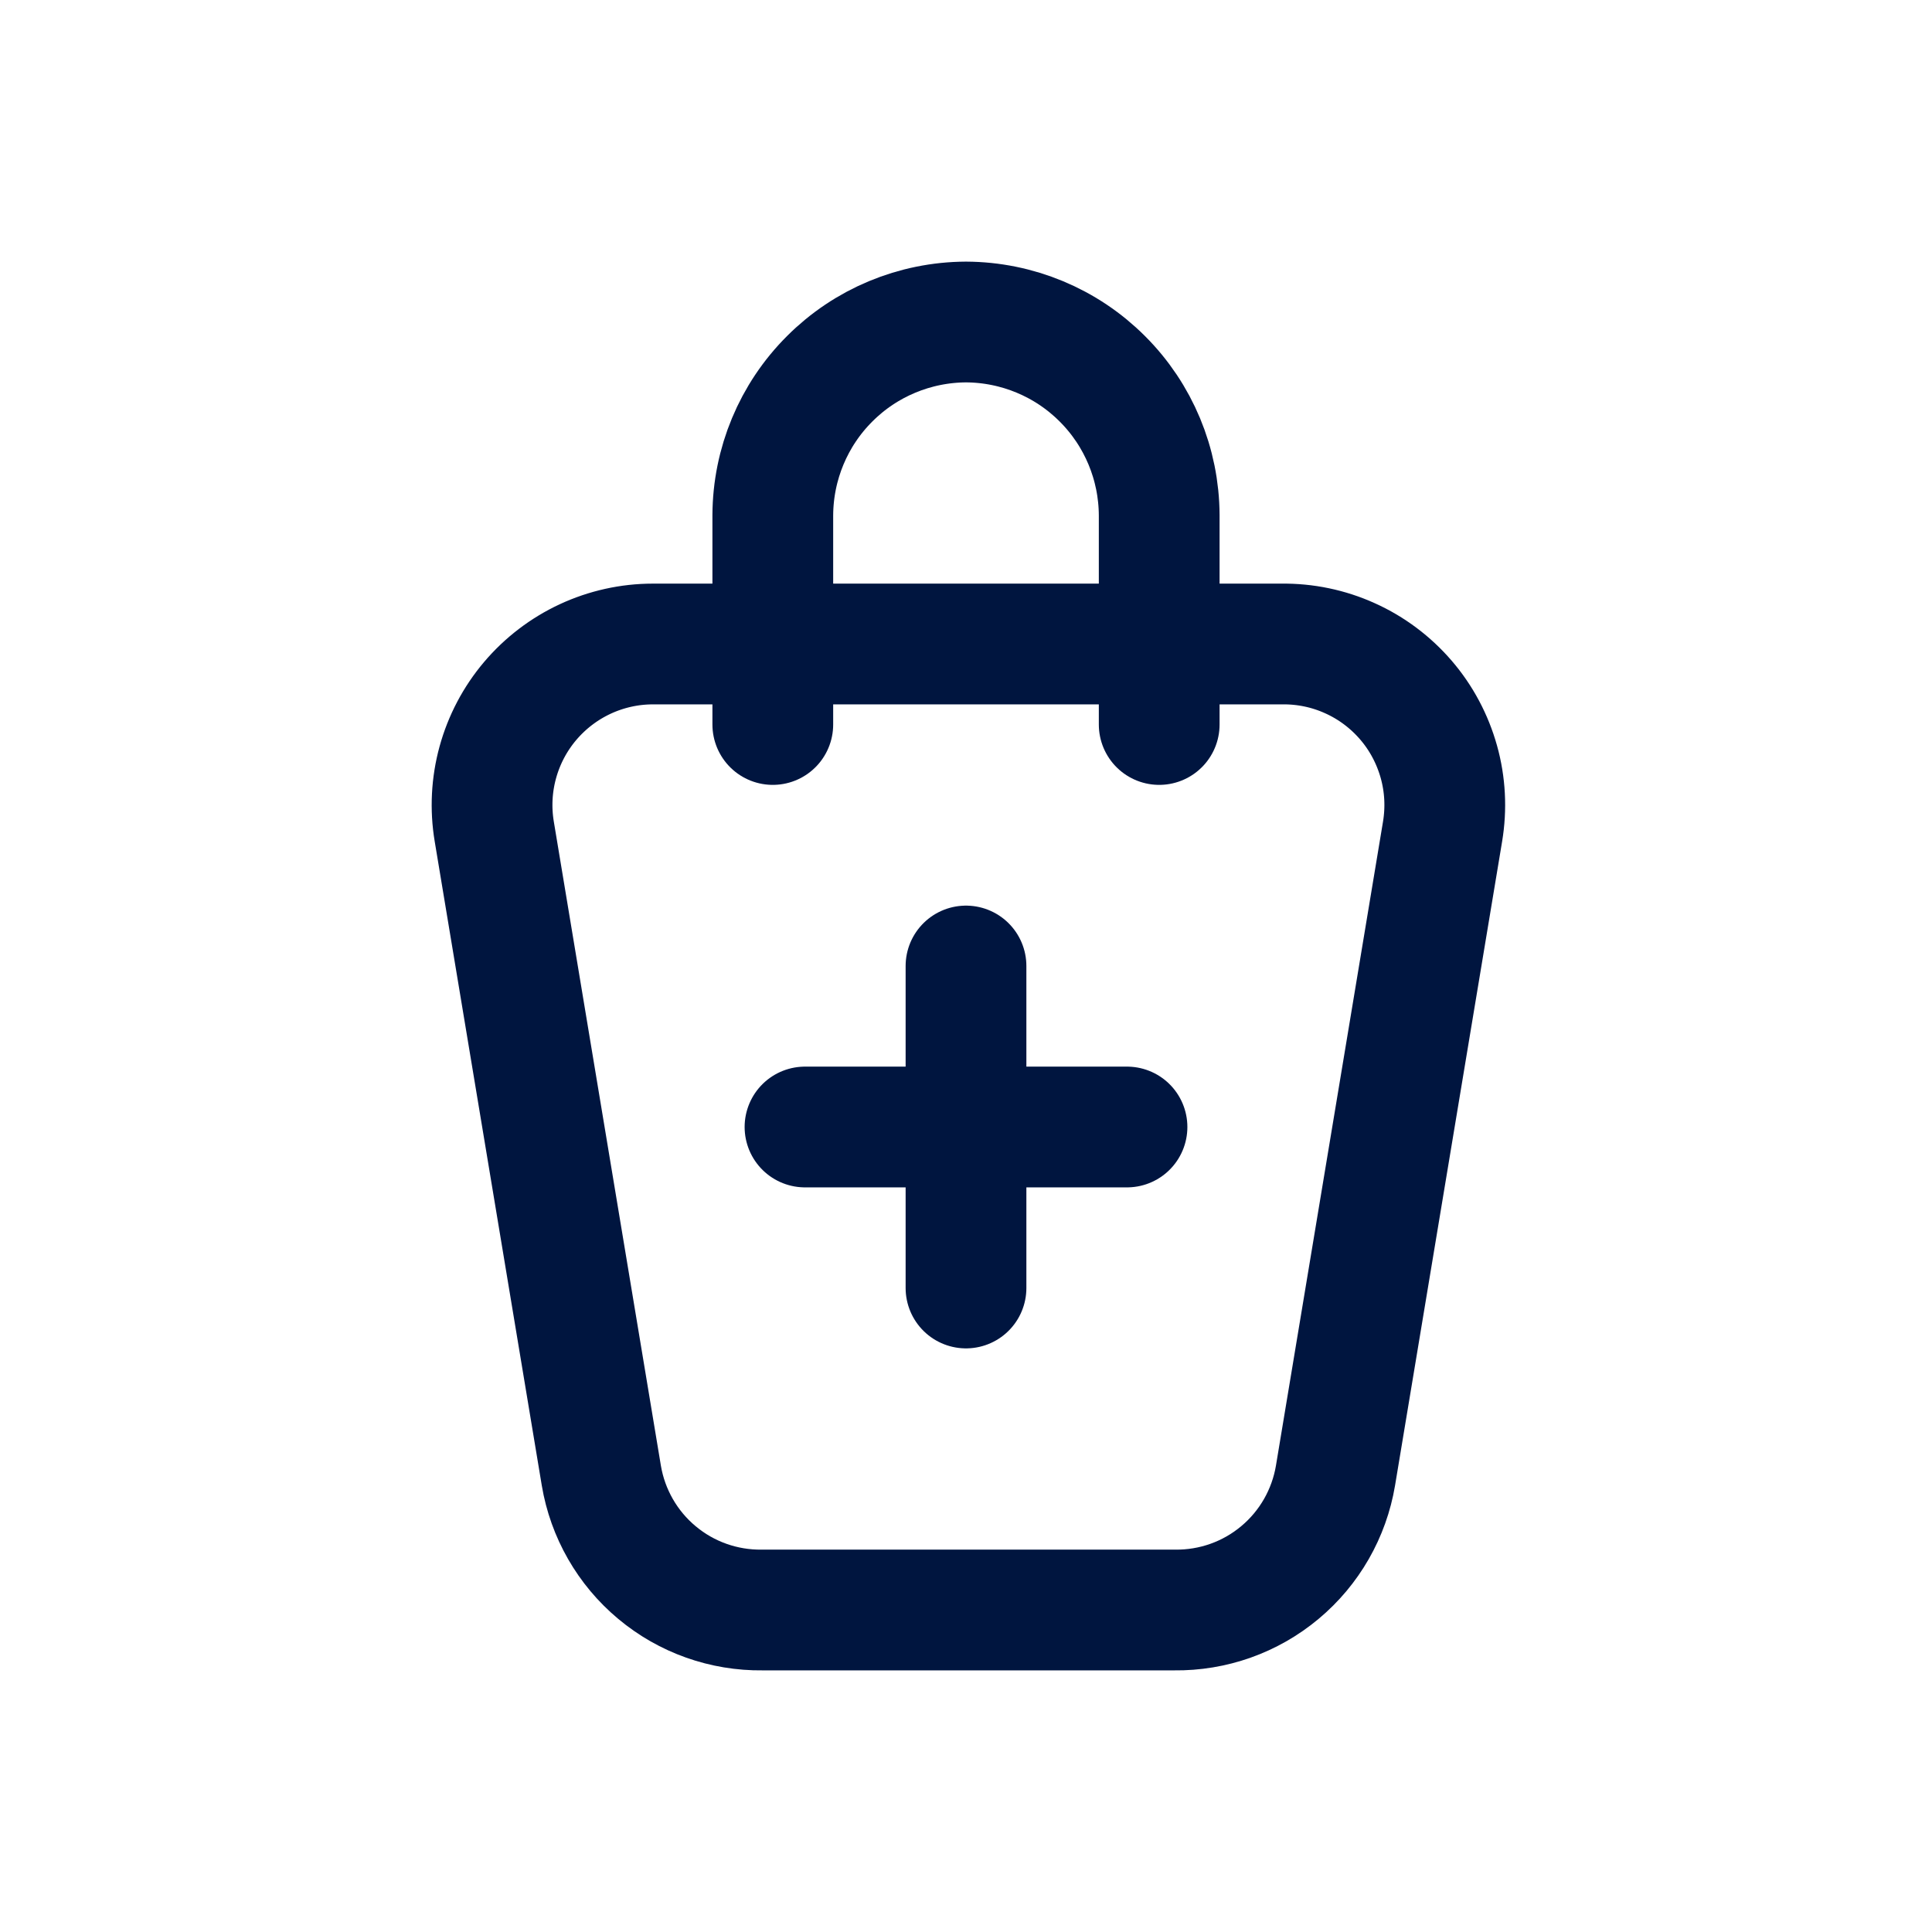<svg width="24" height="24" viewBox="0 0 24 24" fill="none" xmlns="http://www.w3.org/2000/svg">
<g id="Bag-Plus">
<path id="Vector" d="M6.14 10.33L7.47 18.33C7.549 18.801 7.794 19.229 8.161 19.535C8.528 19.842 8.992 20.006 9.47 20H14.59C15.068 20.006 15.532 19.842 15.899 19.535C16.266 19.229 16.511 18.801 16.59 18.33L17.92 10.33C17.968 10.041 17.953 9.745 17.874 9.463C17.795 9.181 17.656 8.919 17.465 8.697C17.274 8.475 17.037 8.297 16.77 8.177C16.503 8.056 16.213 7.996 15.92 8H8.11C7.82 8 7.533 8.064 7.27 8.186C7.006 8.309 6.773 8.487 6.585 8.709C6.398 8.93 6.261 9.19 6.184 9.47C6.107 9.75 6.092 10.044 6.14 10.33Z" stroke="#00153F" stroke-width="1.5" stroke-linecap="round" stroke-linejoin="round"/>
<path id="Vector_2" d="M9.6 9V6.4C9.603 5.764 9.856 5.155 10.306 4.706C10.755 4.256 11.364 4.003 12 4C12.636 4.003 13.245 4.256 13.694 4.706C14.144 5.155 14.397 5.764 14.4 6.4V9" stroke="#00153F" stroke-width="1.5" stroke-linecap="round" stroke-linejoin="round"/>
<path id="Vector_3" d="M12 12V16" stroke="#00153F" stroke-width="1.5" stroke-linecap="round" stroke-linejoin="round"/>
<path id="Vector_4" d="M14 14H10" stroke="#00153F" stroke-width="1.5" stroke-linecap="round" stroke-linejoin="round"/>
</g>
</svg>

